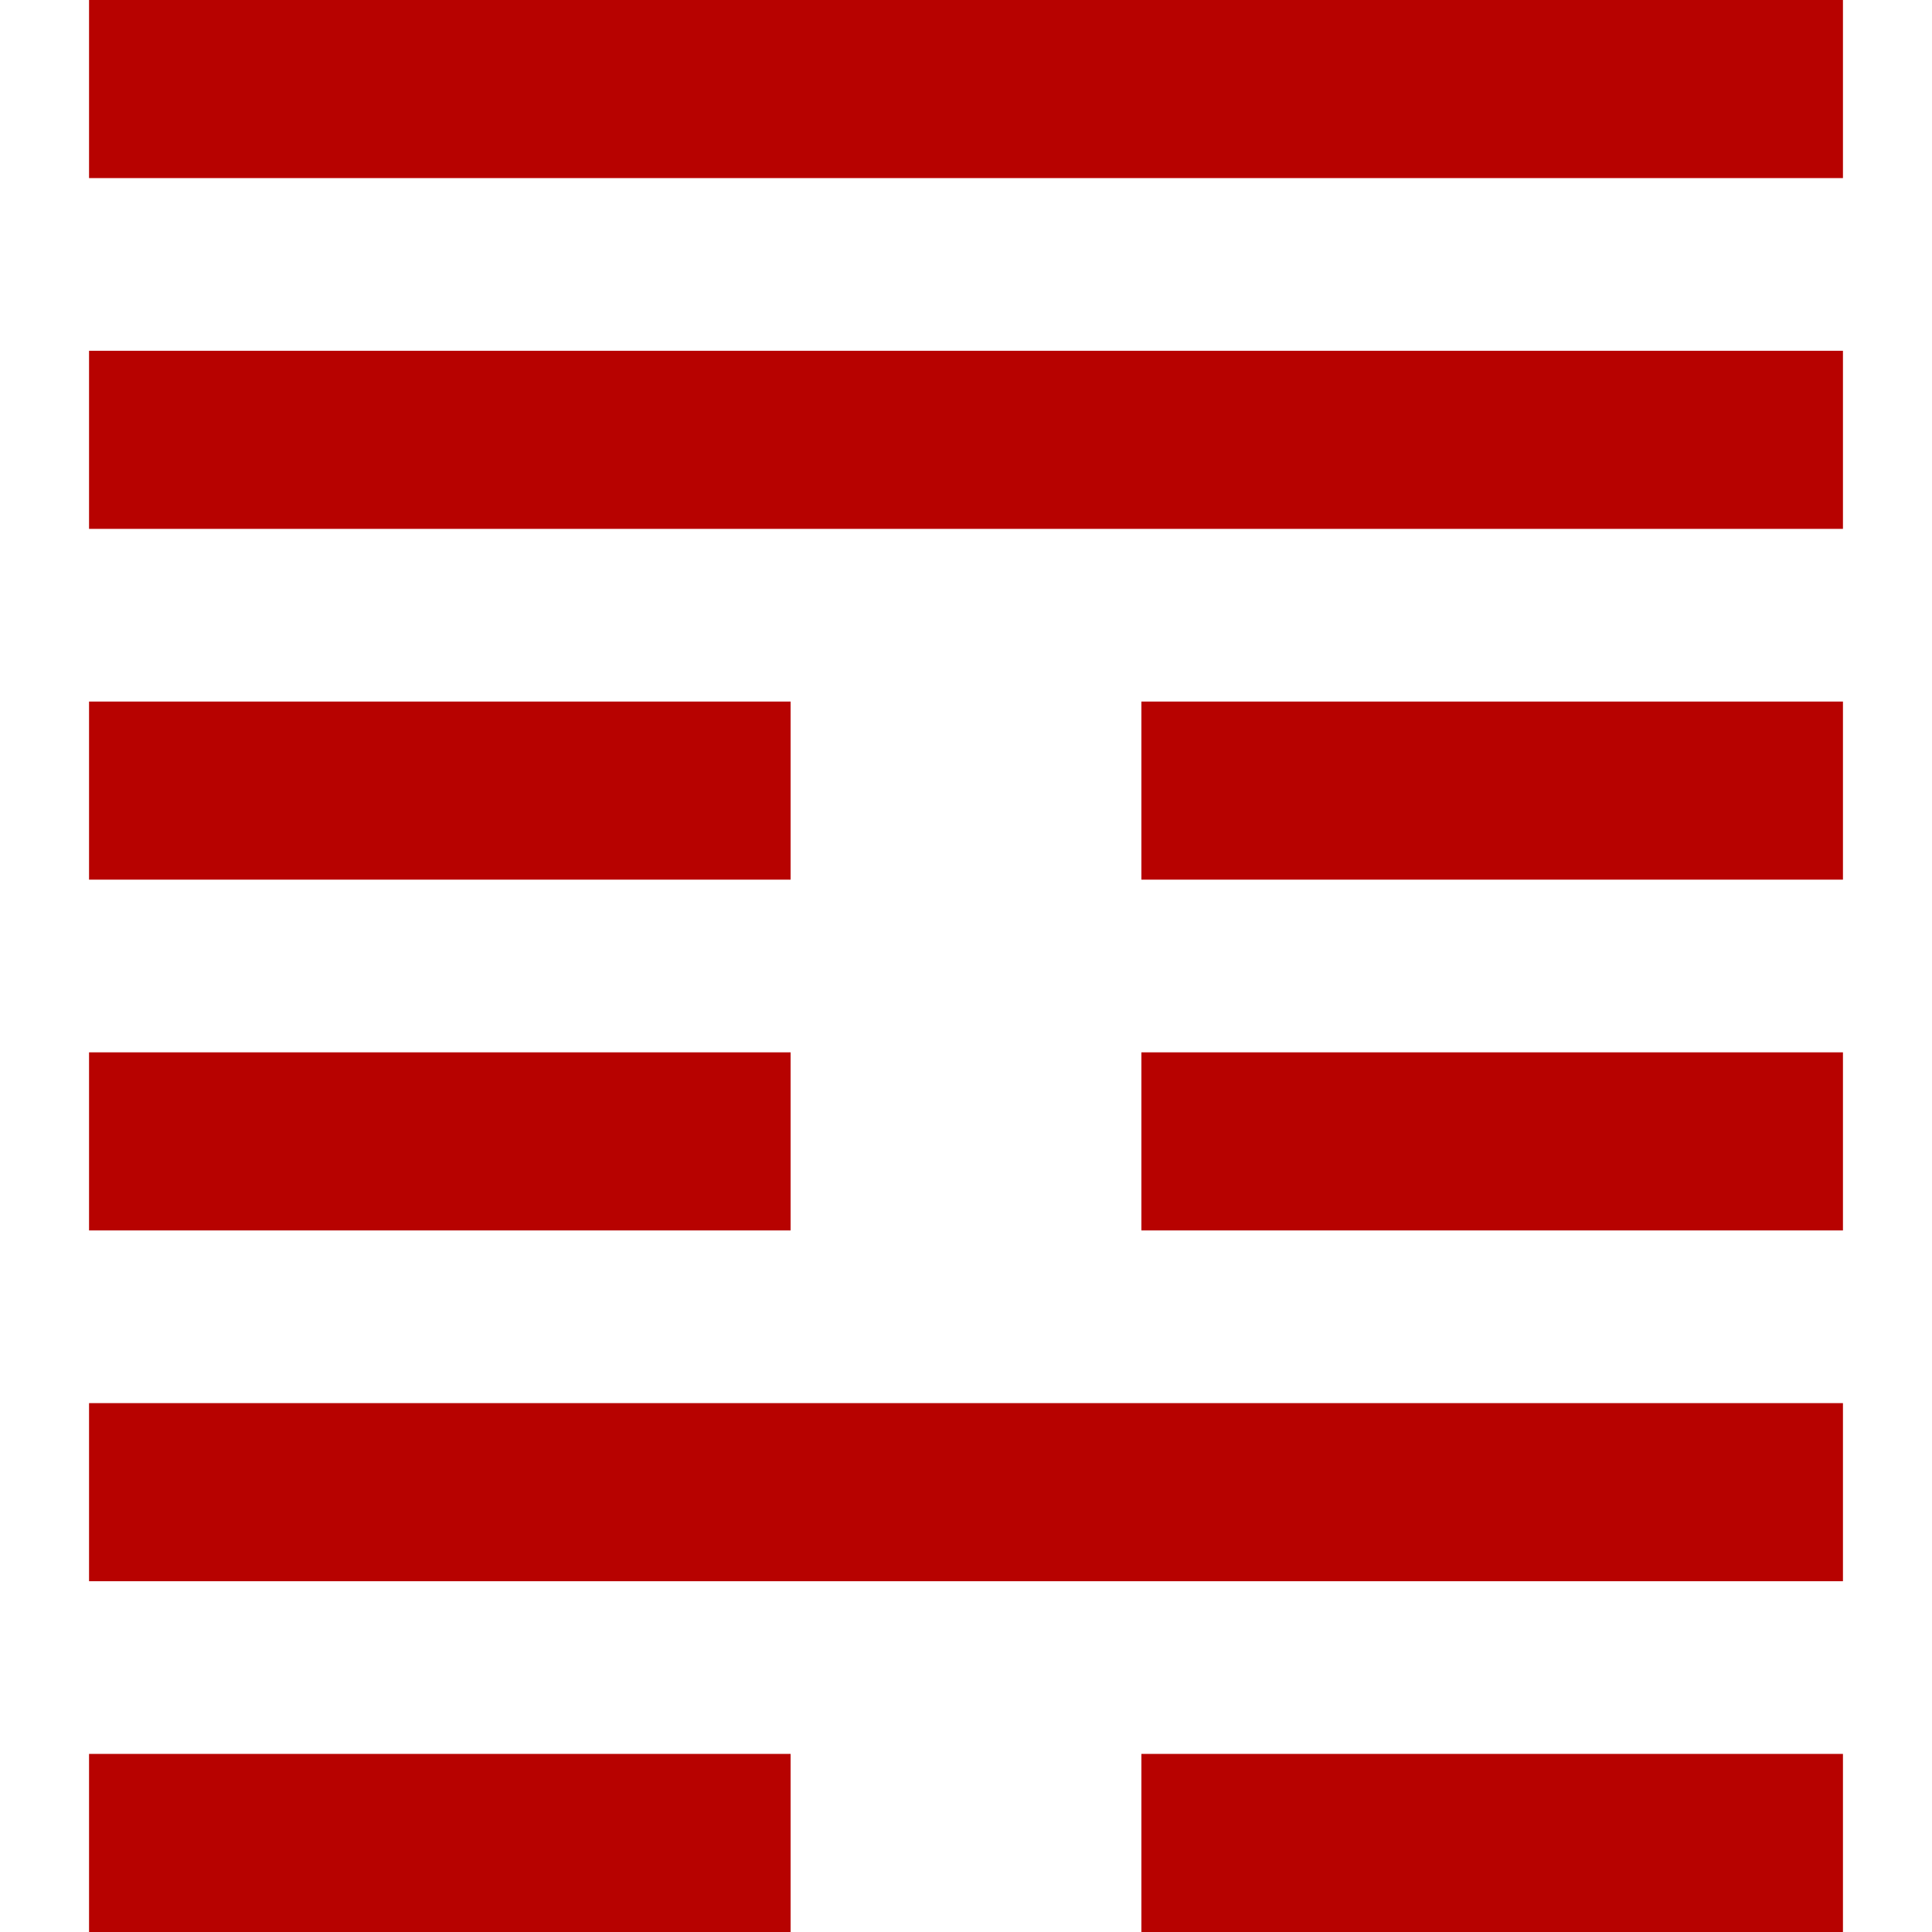 <!--
  - The MIT License (MIT)
  -
  - Copyright (c) 2015-2021 Elior "Mallowigi" Boukhobza
  -
  - Permission is hereby granted, free of charge, to any person obtaining a copy
  - of this software and associated documentation files (the "Software"), to deal
  - in the Software without restriction, including without limitation the rights
  - to use, copy, modify, merge, publish, distribute, sublicense, and/or sell
  - copies of the Software, and to permit persons to whom the Software is
  - furnished to do so, subject to the following conditions:
  -
  - The above copyright notice and this permission notice shall be included in all
  - copies or substantial portions of the Software.
  -
  - THE SOFTWARE IS PROVIDED "AS IS", WITHOUT WARRANTY OF ANY KIND, EXPRESS OR
  - IMPLIED, INCLUDING BUT NOT LIMITED TO THE WARRANTIES OF MERCHANTABILITY,
  - FITNESS FOR A PARTICULAR PURPOSE AND NONINFRINGEMENT. IN NO EVENT SHALL THE
  - AUTHORS OR COPYRIGHT HOLDERS BE LIABLE FOR ANY CLAIM, DAMAGES OR OTHER
  - LIABILITY, WHETHER IN AN ACTION OF CONTRACT, TORT OR OTHERWISE, ARISING FROM,
  - OUT OF OR IN CONNECTION WITH THE SOFTWARE OR THE USE OR OTHER DEALINGS IN THE
  - SOFTWARE.
  -
  -
  -->

<svg big="true" version="1.1" xmlns="http://www.w3.org/2000/svg" width="16px" height="16px" viewBox="0 0 512 512">
    <path fill="#b70200"
          d="M488.401,47.197H23.599V0h464.802V47.197z M488.401,92.96H23.599v47.197h464.802V92.96z M209.52,185.921H23.599v47.197h185.92V185.921z M488.401,185.921H302.48v47.197h185.921V185.921z M209.52,278.881H23.599v47.197h185.92V278.881z M488.401,278.881H302.48v47.197h185.921V278.881z M488.401,371.842H23.599v47.197h464.802V371.842z M209.52,464.803H23.599V512h185.92V464.803z M488.401,464.803H302.48V512h185.921V464.803z" />
</svg>
